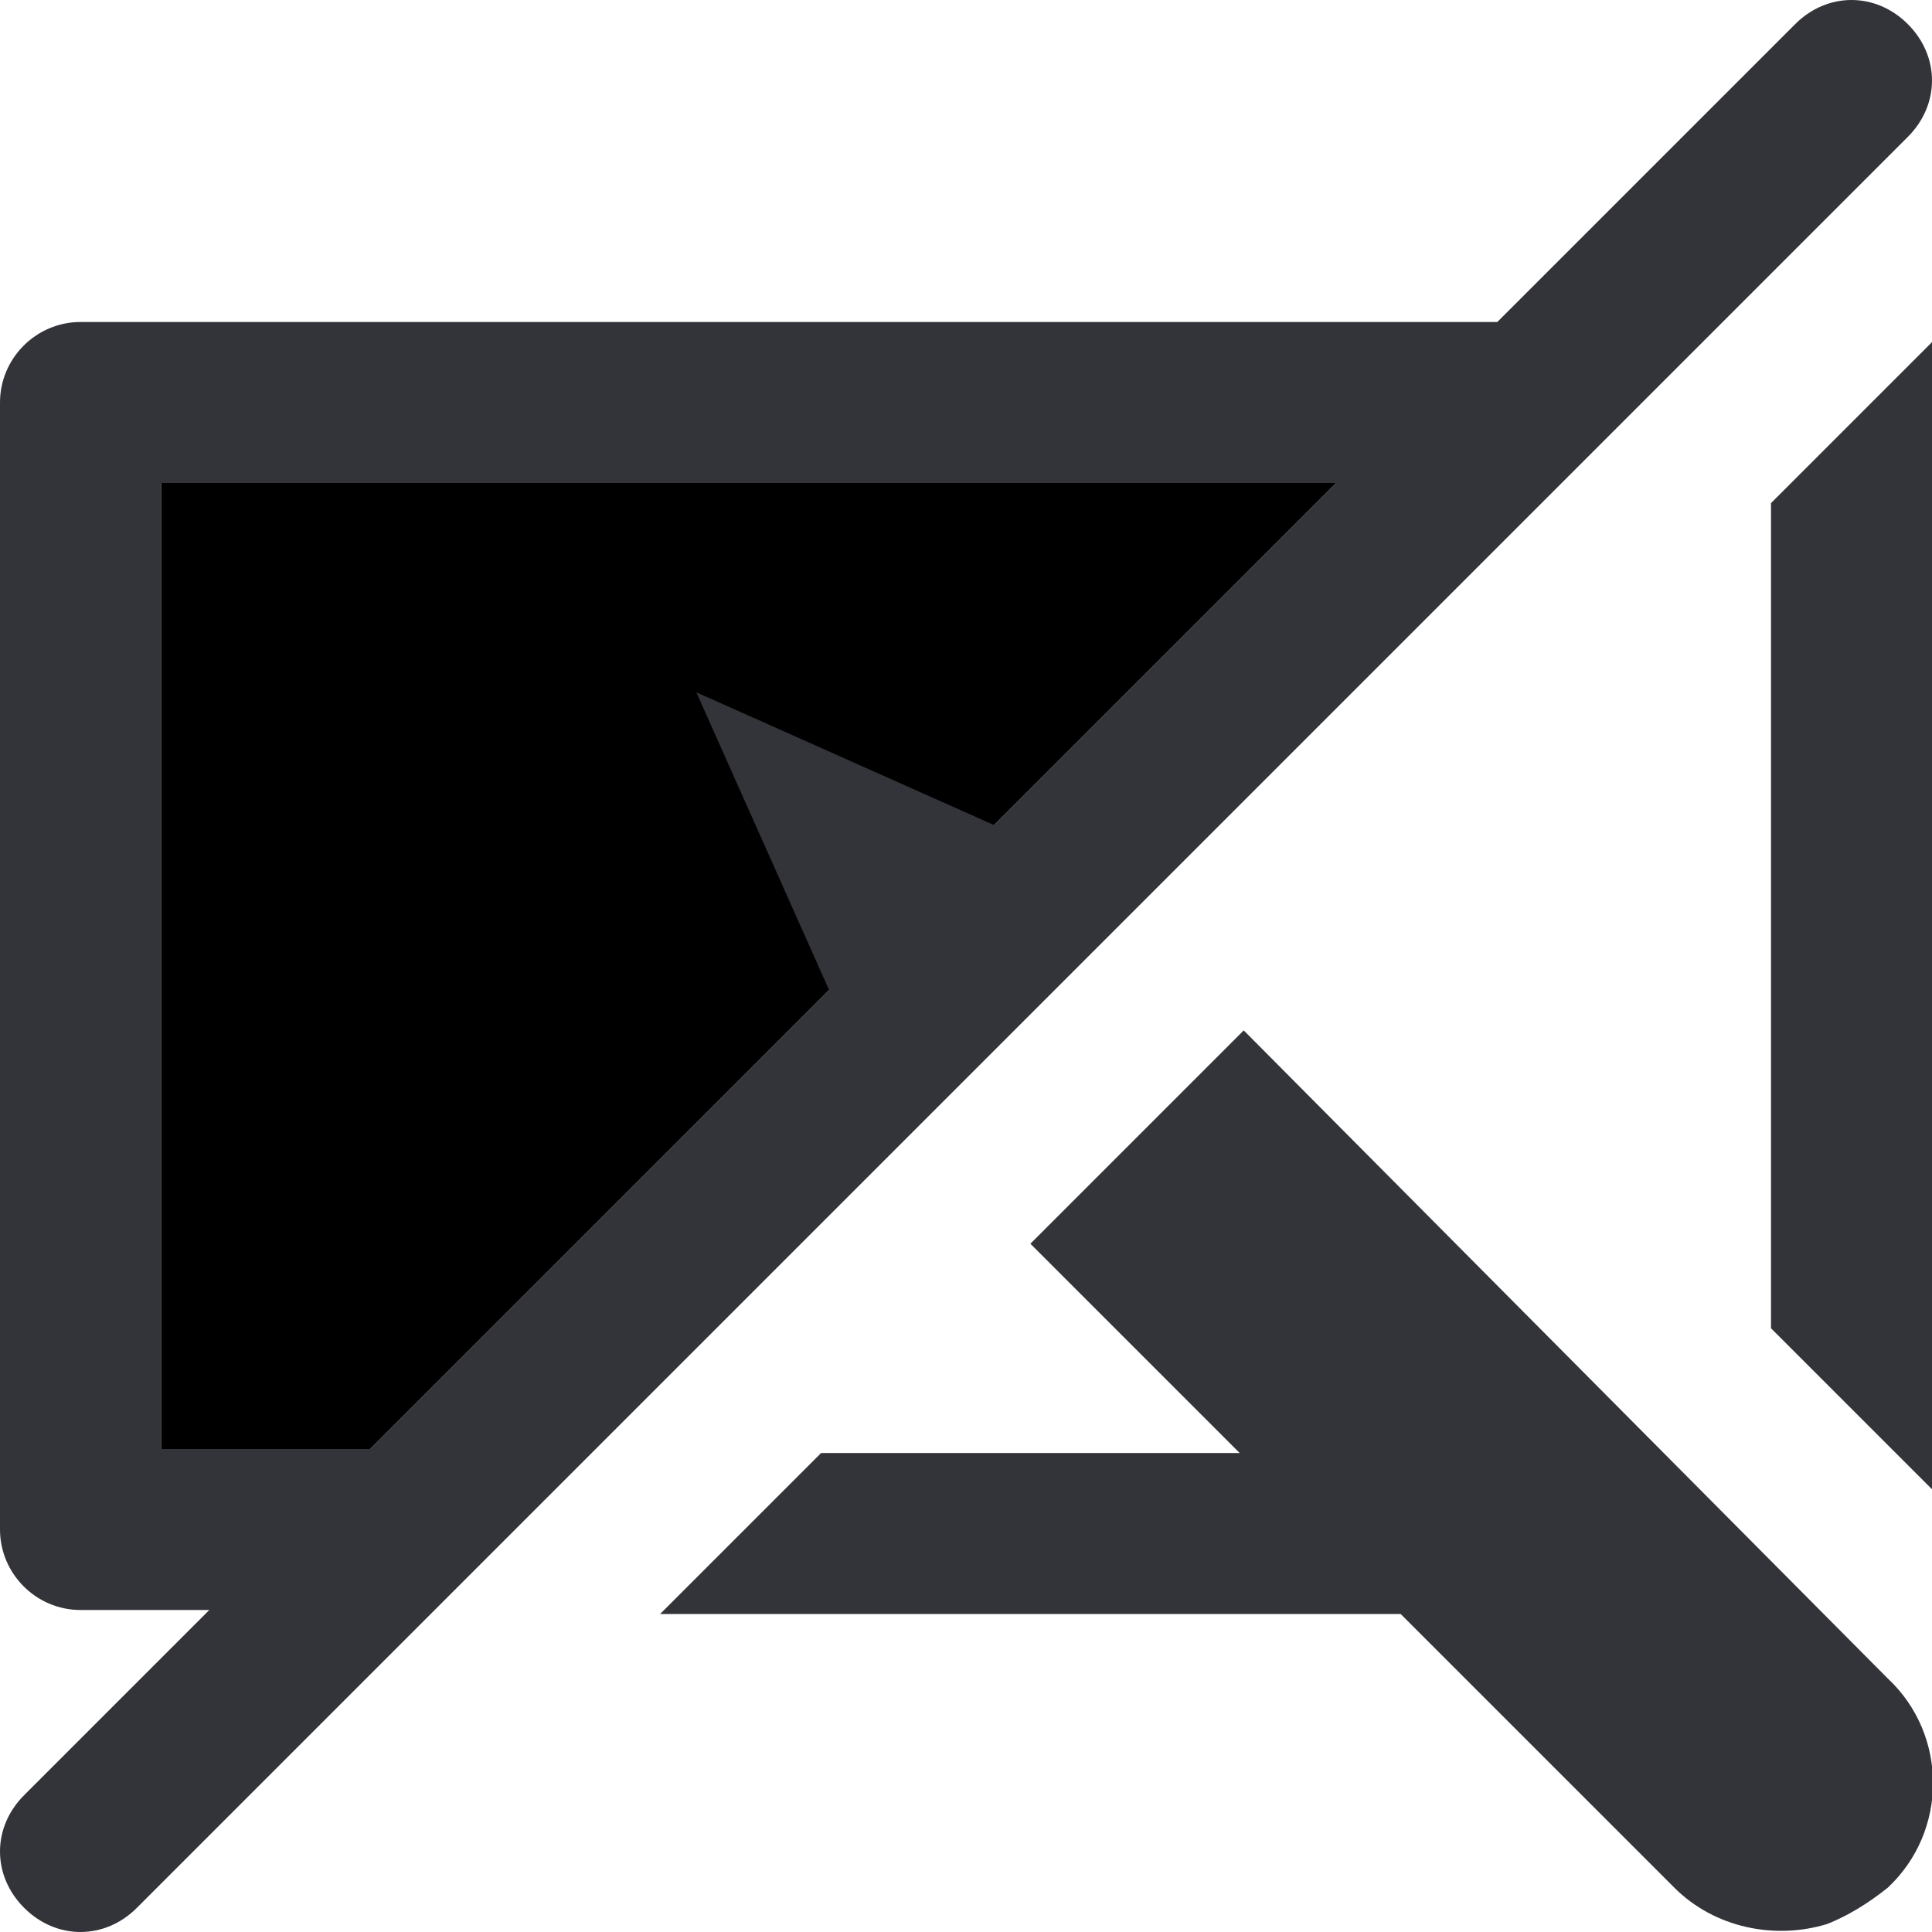 <?xml version="1.0" encoding="utf-8"?>
<!-- Generator: Adobe Illustrator 19.1.0, SVG Export Plug-In . SVG Version: 6.00 Build 0)  -->
<svg version="1.1" id="Layer_1" xmlns="http://www.w3.org/2000/svg" xmlns:xlink="http://www.w3.org/1999/xlink" x="0px" y="0px"
	 width="48px" height="48px" viewBox="-281 373 48 48" style="enable-background:new -281 373 48 48;" xml:space="preserve">
<style type="text/css">
	.st0{fill:none;}
	.st1{fill:#333439;}
</style>
<g>
	<polygon points="-277,385 -277,409 -271.8,409 -247.8,385 	"/>
	<g>
		<polygon class="st1" points="-237,406 -233,410 -233,381.5 -237,385.5 		"/>
		<path class="st1" d="M-233.6,376.4c0.8-0.8,0.8-2,0-2.8s-2-0.8-2.8,0l-7.4,7.4H-279c-1.1,0-2,0.9-2,2v28c0,1.1,0.9,2,2,2h3.2
			l-4.6,4.6c-0.8,0.8-0.8,2,0,2.8c0.4,0.4,0.9,0.6,1.4,0.6s1-0.2,1.4-0.6L-233.6,376.4z M-271.8,409h-5.2v-24h29.2l-8.5,8.5
			l-7.4-3.3l3.3,7.4L-271.8,409z"/>
		<path class="st1" d="M-250.1,398.6l-5.3,5.3l5.2,5.2h-10.4l-4,4h18.4l6.8,6.8c1,1,2.5,1.3,3.8,0.9c0.5-0.2,1-0.5,1.5-0.9
			c1.5-1.4,1.5-3.8,0-5.2L-250.1,398.6z"/>
	</g>
</g>
</svg>
